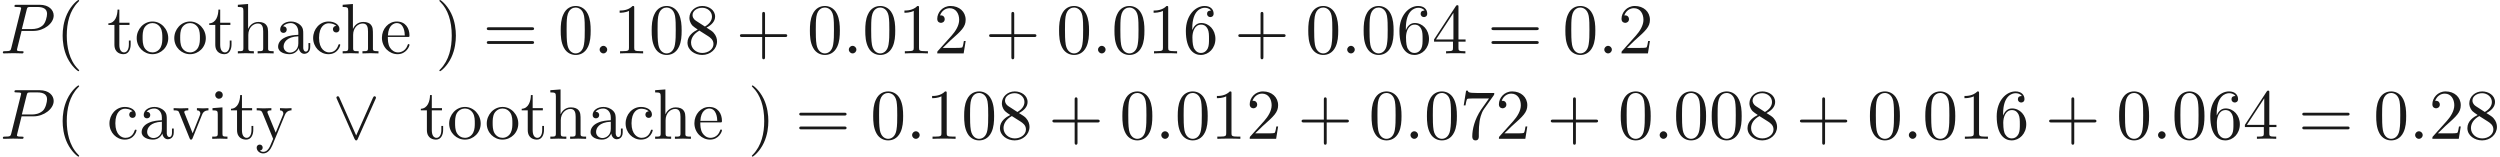 <ns0:svg xmlns:ns0="http://www.w3.org/2000/svg" xmlns:ns1="http://www.w3.org/1999/xlink" version="1.1" width="349.831pt" height="21.918pt" viewBox="-34.711 -50.182 349.831 21.918" readme2tex:offset="0" xmlns:readme2tex="http://github.com/leegao/readme2tex/">
<ns0:defs>
<ns0:path id="g2-40" d="M3.298 2.391C3.298 2.361 3.298 2.341 3.128 2.172C1.883 .917 1.564-.966 1.564-2.491C1.564-4.224 1.943-5.958 3.168-7.203C3.298-7.323 3.298-7.342 3.298-7.372C3.298-7.442 3.258-7.472 3.198-7.472C3.098-7.472 2.202-6.795 1.614-5.529C1.106-4.433 .986-3.328 .986-2.491C.986-1.714 1.096-.508 1.644 .618C2.242 1.843 3.098 2.491 3.198 2.491C3.258 2.491 3.298 2.461 3.298 2.391Z" />
<ns0:path id="g2-41" d="M2.879-2.491C2.879-3.268 2.77-4.473 2.222-5.599C1.624-6.824 .767-7.472 .667-7.472C.608-7.472 .568-7.432 .568-7.372C.568-7.342 .568-7.323 .757-7.143C1.733-6.157 2.301-4.573 2.301-2.491C2.301-.787 1.933 .966 .697 2.222C.568 2.341 .568 2.361 .568 2.391C.568 2.451 .608 2.491 .667 2.491C.767 2.491 1.664 1.813 2.252 .548C2.76-.548 2.879-1.654 2.879-2.491Z" />
<ns0:path id="g2-43" d="M4.075-2.291H6.854C6.994-2.291 7.183-2.291 7.183-2.491S6.994-2.69 6.854-2.69H4.075V-5.479C4.075-5.619 4.075-5.808 3.875-5.808S3.676-5.619 3.676-5.479V-2.69H.887C.747-2.69 .558-2.69 .558-2.491S.747-2.291 .887-2.291H3.676V.498C3.676 .638 3.676 .827 3.875 .827S4.075 .638 4.075 .498V-2.291Z" />
<ns0:path id="g2-48" d="M4.583-3.188C4.583-3.985 4.533-4.782 4.184-5.519C3.726-6.476 2.909-6.635 2.491-6.635C1.893-6.635 1.166-6.376 .757-5.45C.438-4.762 .389-3.985 .389-3.188C.389-2.441 .428-1.544 .837-.787C1.265 .02 1.993 .219 2.481 .219C3.019 .219 3.776 .01 4.214-.936C4.533-1.624 4.583-2.401 4.583-3.188ZM2.481 0C2.092 0 1.504-.249 1.325-1.205C1.215-1.803 1.215-2.72 1.215-3.308C1.215-3.945 1.215-4.603 1.295-5.141C1.484-6.326 2.232-6.416 2.481-6.416C2.809-6.416 3.467-6.237 3.656-5.25C3.756-4.692 3.756-3.935 3.756-3.308C3.756-2.56 3.756-1.883 3.646-1.245C3.497-.299 2.929 0 2.481 0Z" />
<ns0:path id="g2-49" d="M2.929-6.376C2.929-6.615 2.929-6.635 2.7-6.635C2.082-5.998 1.205-5.998 .887-5.998V-5.689C1.086-5.689 1.674-5.689 2.192-5.948V-.787C2.192-.428 2.162-.309 1.265-.309H.946V0C1.295-.03 2.162-.03 2.56-.03S3.826-.03 4.174 0V-.309H3.856C2.959-.309 2.929-.418 2.929-.787V-6.376Z" />
<ns0:path id="g2-50" d="M1.265-.767L2.321-1.793C3.875-3.168 4.473-3.706 4.473-4.702C4.473-5.838 3.577-6.635 2.361-6.635C1.235-6.635 .498-5.719 .498-4.832C.498-4.274 .996-4.274 1.026-4.274C1.196-4.274 1.544-4.394 1.544-4.802C1.544-5.061 1.365-5.32 1.016-5.32C.936-5.32 .917-5.32 .887-5.31C1.116-5.958 1.654-6.326 2.232-6.326C3.138-6.326 3.567-5.519 3.567-4.702C3.567-3.905 3.068-3.118 2.521-2.501L.608-.369C.498-.259 .498-.239 .498 0H4.194L4.473-1.733H4.224C4.174-1.435 4.105-.996 4.005-.847C3.935-.767 3.278-.767 3.059-.767H1.265Z" />
<ns0:path id="g2-52" d="M2.929-1.644V-.777C2.929-.418 2.909-.309 2.172-.309H1.963V0C2.371-.03 2.889-.03 3.308-.03S4.254-.03 4.663 0V-.309H4.453C3.716-.309 3.696-.418 3.696-.777V-1.644H4.692V-1.953H3.696V-6.486C3.696-6.685 3.696-6.745 3.537-6.745C3.447-6.745 3.417-6.745 3.337-6.625L.279-1.953V-1.644H2.929ZM2.989-1.953H.558L2.989-5.669V-1.953Z" />
<ns0:path id="g2-54" d="M1.315-3.268V-3.507C1.315-6.027 2.55-6.386 3.059-6.386C3.298-6.386 3.716-6.326 3.935-5.988C3.786-5.988 3.387-5.988 3.387-5.539C3.387-5.23 3.626-5.081 3.846-5.081C4.005-5.081 4.304-5.171 4.304-5.559C4.304-6.157 3.866-6.635 3.039-6.635C1.763-6.635 .418-5.35 .418-3.148C.418-.488 1.574 .219 2.501 .219C3.606 .219 4.553-.717 4.553-2.032C4.553-3.298 3.666-4.254 2.56-4.254C1.883-4.254 1.514-3.746 1.315-3.268ZM2.501-.06C1.873-.06 1.574-.658 1.514-.807C1.335-1.275 1.335-2.072 1.335-2.252C1.335-3.029 1.654-4.025 2.55-4.025C2.71-4.025 3.168-4.025 3.477-3.407C3.656-3.039 3.656-2.531 3.656-2.042C3.656-1.564 3.656-1.066 3.487-.707C3.188-.11 2.73-.06 2.501-.06Z" />
<ns0:path id="g2-55" d="M4.742-6.067C4.832-6.187 4.832-6.207 4.832-6.416H2.411C1.196-6.416 1.176-6.545 1.136-6.735H.887L.558-4.682H.807C.837-4.842 .927-5.469 1.056-5.589C1.126-5.649 1.903-5.649 2.032-5.649H4.095C3.985-5.489 3.198-4.403 2.979-4.075C2.082-2.73 1.753-1.345 1.753-.329C1.753-.229 1.753 .219 2.212 .219S2.67-.229 2.67-.329V-.837C2.67-1.385 2.7-1.933 2.78-2.471C2.819-2.7 2.959-3.557 3.397-4.174L4.742-6.067Z" />
<ns0:path id="g2-56" d="M1.624-4.553C1.166-4.852 1.126-5.191 1.126-5.36C1.126-5.968 1.773-6.386 2.481-6.386C3.208-6.386 3.846-5.868 3.846-5.151C3.846-4.583 3.457-4.105 2.859-3.756L1.624-4.553ZM3.078-3.606C3.796-3.975 4.284-4.493 4.284-5.151C4.284-6.067 3.397-6.635 2.491-6.635C1.494-6.635 .687-5.898 .687-4.971C.687-4.792 .707-4.344 1.126-3.875C1.235-3.756 1.604-3.507 1.853-3.337C1.275-3.049 .418-2.491 .418-1.504C.418-.448 1.435 .219 2.481 .219C3.606 .219 4.553-.608 4.553-1.674C4.553-2.032 4.443-2.481 4.065-2.899C3.875-3.108 3.716-3.208 3.078-3.606ZM2.082-3.188L3.308-2.411C3.587-2.222 4.055-1.923 4.055-1.315C4.055-.578 3.308-.06 2.491-.06C1.634-.06 .917-.677 .917-1.504C.917-2.082 1.235-2.72 2.082-3.188Z" />
<ns0:path id="g2-61" d="M6.844-3.258C6.994-3.258 7.183-3.258 7.183-3.457S6.994-3.656 6.854-3.656H.887C.747-3.656 .558-3.656 .558-3.457S.747-3.258 .897-3.258H6.844ZM6.854-1.325C6.994-1.325 7.183-1.325 7.183-1.524S6.994-1.724 6.844-1.724H.897C.747-1.724 .558-1.724 .558-1.524S.747-1.325 .887-1.325H6.854Z" />
<ns0:path id="g2-97" d="M3.318-.757C3.357-.359 3.626 .06 4.095 .06C4.304 .06 4.912-.08 4.912-.887V-1.445H4.663V-.887C4.663-.309 4.413-.249 4.304-.249C3.975-.249 3.935-.697 3.935-.747V-2.74C3.935-3.158 3.935-3.547 3.577-3.915C3.188-4.304 2.69-4.463 2.212-4.463C1.395-4.463 .707-3.995 .707-3.337C.707-3.039 .907-2.869 1.166-2.869C1.445-2.869 1.624-3.068 1.624-3.328C1.624-3.447 1.574-3.776 1.116-3.786C1.385-4.134 1.873-4.244 2.192-4.244C2.68-4.244 3.248-3.856 3.248-2.969V-2.6C2.74-2.57 2.042-2.54 1.415-2.242C.667-1.903 .418-1.385 .418-.946C.418-.139 1.385 .11 2.012 .11C2.67 .11 3.128-.289 3.318-.757ZM3.248-2.391V-1.395C3.248-.448 2.531-.11 2.082-.11C1.594-.11 1.186-.458 1.186-.956C1.186-1.504 1.604-2.331 3.248-2.391Z" />
<ns0:path id="g2-99" d="M1.166-2.172C1.166-3.796 1.983-4.214 2.511-4.214C2.6-4.214 3.228-4.204 3.577-3.846C3.168-3.816 3.108-3.517 3.108-3.387C3.108-3.128 3.288-2.929 3.567-2.929C3.826-2.929 4.025-3.098 4.025-3.397C4.025-4.075 3.268-4.463 2.501-4.463C1.255-4.463 .339-3.387 .339-2.152C.339-.877 1.325 .11 2.481 .11C3.816 .11 4.134-1.086 4.134-1.186S4.035-1.285 4.005-1.285C3.915-1.285 3.895-1.245 3.875-1.186C3.587-.259 2.939-.139 2.57-.139C2.042-.139 1.166-.568 1.166-2.172Z" />
<ns0:path id="g2-101" d="M1.116-2.511C1.176-3.995 2.012-4.244 2.351-4.244C3.377-4.244 3.477-2.899 3.477-2.511H1.116ZM1.106-2.301H3.885C4.105-2.301 4.134-2.301 4.134-2.511C4.134-3.497 3.597-4.463 2.351-4.463C1.196-4.463 .279-3.437 .279-2.192C.279-.857 1.325 .11 2.471 .11C3.686 .11 4.134-.996 4.134-1.186C4.134-1.285 4.055-1.305 4.005-1.305C3.915-1.305 3.895-1.245 3.875-1.166C3.527-.139 2.63-.139 2.531-.139C2.032-.139 1.634-.438 1.405-.807C1.106-1.285 1.106-1.943 1.106-2.301Z" />
<ns0:path id="g2-104" d="M1.096-.757C1.096-.309 .986-.309 .319-.309V0C.667-.01 1.176-.03 1.445-.03C1.704-.03 2.222-.01 2.56 0V-.309C1.893-.309 1.783-.309 1.783-.757V-2.59C1.783-3.626 2.491-4.184 3.128-4.184C3.756-4.184 3.866-3.646 3.866-3.078V-.757C3.866-.309 3.756-.309 3.088-.309V0C3.437-.01 3.945-.03 4.214-.03C4.473-.03 4.991-.01 5.33 0V-.309C4.812-.309 4.563-.309 4.553-.608V-2.511C4.553-3.367 4.553-3.676 4.244-4.035C4.105-4.204 3.776-4.403 3.198-4.403C2.361-4.403 1.923-3.806 1.753-3.427V-6.914L.319-6.804V-6.496C1.016-6.496 1.096-6.426 1.096-5.938V-.757Z" />
<ns0:path id="g2-105" d="M1.763-4.403L.369-4.294V-3.985C1.016-3.985 1.106-3.925 1.106-3.437V-.757C1.106-.309 .996-.309 .329-.309V0C.648-.01 1.186-.03 1.425-.03C1.773-.03 2.122-.01 2.461 0V-.309C1.803-.309 1.763-.359 1.763-.747V-4.403ZM1.803-6.137C1.803-6.456 1.554-6.665 1.275-6.665C.966-6.665 .747-6.396 .747-6.137C.747-5.868 .966-5.609 1.275-5.609C1.554-5.609 1.803-5.818 1.803-6.137Z" />
<ns0:path id="g2-111" d="M4.692-2.132C4.692-3.407 3.696-4.463 2.491-4.463C1.245-4.463 .279-3.377 .279-2.132C.279-.847 1.315 .11 2.481 .11C3.686 .11 4.692-.867 4.692-2.132ZM2.491-.139C2.062-.139 1.624-.349 1.355-.807C1.106-1.245 1.106-1.853 1.106-2.212C1.106-2.6 1.106-3.138 1.345-3.577C1.614-4.035 2.082-4.244 2.481-4.244C2.919-4.244 3.347-4.025 3.606-3.597S3.866-2.59 3.866-2.212C3.866-1.853 3.866-1.315 3.646-.877C3.427-.428 2.989-.139 2.491-.139Z" />
<ns0:path id="g2-116" d="M1.724-3.985H3.148V-4.294H1.724V-6.127H1.474C1.465-5.31 1.166-4.244 .189-4.204V-3.985H1.036V-1.235C1.036-.01 1.963 .11 2.321 .11C3.029 .11 3.308-.598 3.308-1.235V-1.803H3.059V-1.255C3.059-.518 2.76-.139 2.391-.139C1.724-.139 1.724-1.046 1.724-1.215V-3.985Z" />
<ns0:path id="g2-118" d="M4.144-3.318C4.234-3.547 4.403-3.975 5.061-3.985V-4.294C4.832-4.274 4.543-4.264 4.314-4.264C4.075-4.264 3.616-4.284 3.447-4.294V-3.985C3.816-3.975 3.925-3.746 3.925-3.557C3.925-3.467 3.905-3.427 3.866-3.318L2.849-.777L1.733-3.557C1.674-3.686 1.674-3.706 1.674-3.726C1.674-3.985 2.062-3.985 2.242-3.985V-4.294C1.943-4.284 1.385-4.264 1.156-4.264C.887-4.264 .488-4.274 .189-4.294V-3.985C.817-3.985 .857-3.925 .986-3.616L2.421-.08C2.481 .06 2.501 .11 2.63 .11S2.8 .02 2.839-.08L4.144-3.318Z" />
<ns0:path id="g2-121" d="M4.134-3.347C4.394-3.975 4.902-3.985 5.061-3.985V-4.294C4.832-4.274 4.543-4.264 4.314-4.264C4.134-4.264 3.666-4.284 3.447-4.294V-3.985C3.756-3.975 3.915-3.806 3.915-3.557C3.915-3.457 3.905-3.437 3.856-3.318L2.849-.867L1.743-3.547C1.704-3.646 1.684-3.686 1.684-3.726C1.684-3.985 2.052-3.985 2.242-3.985V-4.294C1.983-4.284 1.325-4.264 1.156-4.264C.887-4.264 .488-4.274 .189-4.294V-3.985C.667-3.985 .857-3.985 .996-3.636L2.491 0C2.441 .13 2.301 .458 2.242 .588C2.022 1.136 1.743 1.823 1.106 1.823C1.056 1.823 .827 1.823 .638 1.644C.946 1.604 1.026 1.385 1.026 1.225C1.026 .966 .837 .807 .608 .807C.408 .807 .189 .936 .189 1.235C.189 1.684 .608 2.042 1.106 2.042C1.733 2.042 2.142 1.474 2.381 .907L4.134-3.347Z" />
<ns0:path id="g1-58" d="M1.913-.528C1.913-.817 1.674-1.056 1.385-1.056S.857-.817 .857-.528S1.096 0 1.385 0S1.913-.239 1.913-.528Z" />
<ns0:path id="g1-80" d="M3.019-3.148H4.712C6.127-3.148 7.512-4.184 7.512-5.3C7.512-6.067 6.854-6.804 5.549-6.804H2.321C2.132-6.804 2.022-6.804 2.022-6.615C2.022-6.496 2.112-6.496 2.311-6.496C2.441-6.496 2.62-6.486 2.74-6.476C2.899-6.456 2.959-6.426 2.959-6.316C2.959-6.276 2.949-6.247 2.919-6.127L1.584-.777C1.484-.389 1.465-.309 .677-.309C.508-.309 .399-.309 .399-.12C.399 0 .518 0 .548 0C.827 0 1.534-.03 1.813-.03C2.022-.03 2.242-.02 2.451-.02C2.67-.02 2.889 0 3.098 0C3.168 0 3.298 0 3.298-.199C3.298-.309 3.208-.309 3.019-.309C2.65-.309 2.371-.309 2.371-.488C2.371-.548 2.391-.598 2.401-.658L3.019-3.148ZM3.736-6.117C3.826-6.466 3.846-6.496 4.274-6.496H5.23C6.057-6.496 6.585-6.227 6.585-5.539C6.585-5.151 6.386-4.294 5.998-3.935C5.499-3.487 4.902-3.407 4.463-3.407H3.059L3.736-6.117Z" />
<ns0:path id="g0-95" d="M6.017-5.559C6.077-5.689 6.087-5.709 6.087-5.758C6.087-5.868 5.998-5.958 5.888-5.958C5.788-5.958 5.729-5.888 5.659-5.738L3.318-.468L.976-5.748C.897-5.938 .817-5.958 .747-5.958C.638-5.958 .548-5.868 .548-5.758C.548-5.738 .548-5.719 .608-5.599L3.088 .01C3.168 .179 3.228 .219 3.318 .219C3.447 .219 3.477 .149 3.537 .01L6.017-5.559Z" />
</ns0:defs>
<ns0:g id="page1" fill-opacity="0.9">
<ns0:use x="-34.711" y="-42.71" ns1:href="#g1-80" />
<ns0:use x="-26.931" y="-42.71" ns1:href="#g2-40" />
<ns0:use x="-19.736" y="-42.71" ns1:href="#g2-116" />
<ns0:use x="-15.861" y="-42.71" ns1:href="#g2-111" />
<ns0:use x="-10.603" y="-42.71" ns1:href="#g2-111" />
<ns0:use x="-5.622" y="-42.71" ns1:href="#g2-116" />
<ns0:use x="-1.748" y="-42.71" ns1:href="#g2-104" />
<ns0:use x="3.787" y="-42.71" ns1:href="#g2-97" />
<ns0:use x="8.768" y="-42.71" ns1:href="#g2-99" />
<ns0:use x="12.92" y="-42.71" ns1:href="#g2-104" />
<ns0:use x="18.454" y="-42.71" ns1:href="#g2-101" />
<ns0:use x="26.203" y="-42.71" ns1:href="#g2-41" />
<ns0:use x="32.845" y="-42.71" ns1:href="#g2-61" />
<ns0:use x="43.361" y="-42.71" ns1:href="#g2-48" />
<ns0:use x="48.342" y="-42.71" ns1:href="#g1-58" />
<ns0:use x="51.11" y="-42.71" ns1:href="#g2-49" />
<ns0:use x="56.091" y="-42.71" ns1:href="#g2-48" />
<ns0:use x="61.072" y="-42.71" ns1:href="#g2-56" />
<ns0:use x="68.268" y="-42.71" ns1:href="#g2-43" />
<ns0:use x="78.23" y="-42.71" ns1:href="#g2-48" />
<ns0:use x="83.211" y="-42.71" ns1:href="#g1-58" />
<ns0:use x="85.979" y="-42.71" ns1:href="#g2-48" />
<ns0:use x="90.96" y="-42.71" ns1:href="#g2-49" />
<ns0:use x="95.942" y="-42.71" ns1:href="#g2-50" />
<ns0:use x="103.137" y="-42.71" ns1:href="#g2-43" />
<ns0:use x="113.099" y="-42.71" ns1:href="#g2-48" />
<ns0:use x="118.081" y="-42.71" ns1:href="#g1-58" />
<ns0:use x="120.848" y="-42.71" ns1:href="#g2-48" />
<ns0:use x="125.829" y="-42.71" ns1:href="#g2-49" />
<ns0:use x="130.811" y="-42.71" ns1:href="#g2-54" />
<ns0:use x="138.006" y="-42.71" ns1:href="#g2-43" />
<ns0:use x="147.969" y="-42.71" ns1:href="#g2-48" />
<ns0:use x="152.95" y="-42.71" ns1:href="#g1-58" />
<ns0:use x="155.717" y="-42.71" ns1:href="#g2-48" />
<ns0:use x="160.699" y="-42.71" ns1:href="#g2-54" />
<ns0:use x="165.68" y="-42.71" ns1:href="#g2-52" />
<ns0:use x="173.429" y="-42.71" ns1:href="#g2-61" />
<ns0:use x="183.945" y="-42.71" ns1:href="#g2-48" />
<ns0:use x="188.926" y="-42.71" ns1:href="#g1-58" />
<ns0:use x="191.694" y="-42.71" ns1:href="#g2-50" />
<ns0:use x="-34.711" y="-30.755" ns1:href="#g1-80" />
<ns0:use x="-26.931" y="-30.755" ns1:href="#g2-40" />
<ns0:use x="-19.736" y="-30.755" ns1:href="#g2-99" />
<ns0:use x="-15.308" y="-30.755" ns1:href="#g2-97" />
<ns0:use x="-10.603" y="-30.755" ns1:href="#g2-118" />
<ns0:use x="-5.345" y="-30.755" ns1:href="#g2-105" />
<ns0:use x="-2.578" y="-30.755" ns1:href="#g2-116" />
<ns0:use x="1.02" y="-30.755" ns1:href="#g2-121" />
<ns0:use x="11.813" y="-30.755" ns1:href="#g0-95" />
<ns0:use x="23.989" y="-30.755" ns1:href="#g2-116" />
<ns0:use x="27.863" y="-30.755" ns1:href="#g2-111" />
<ns0:use x="33.122" y="-30.755" ns1:href="#g2-111" />
<ns0:use x="38.103" y="-30.755" ns1:href="#g2-116" />
<ns0:use x="41.977" y="-30.755" ns1:href="#g2-104" />
<ns0:use x="47.512" y="-30.755" ns1:href="#g2-97" />
<ns0:use x="52.493" y="-30.755" ns1:href="#g2-99" />
<ns0:use x="56.644" y="-30.755" ns1:href="#g2-104" />
<ns0:use x="62.179" y="-30.755" ns1:href="#g2-101" />
<ns0:use x="69.928" y="-30.755" ns1:href="#g2-41" />
<ns0:use x="76.57" y="-30.755" ns1:href="#g2-61" />
<ns0:use x="87.086" y="-30.755" ns1:href="#g2-48" />
<ns0:use x="92.067" y="-30.755" ns1:href="#g1-58" />
<ns0:use x="94.835" y="-30.755" ns1:href="#g2-49" />
<ns0:use x="99.816" y="-30.755" ns1:href="#g2-48" />
<ns0:use x="104.797" y="-30.755" ns1:href="#g2-56" />
<ns0:use x="111.992" y="-30.755" ns1:href="#g2-43" />
<ns0:use x="121.955" y="-30.755" ns1:href="#g2-48" />
<ns0:use x="126.936" y="-30.755" ns1:href="#g1-58" />
<ns0:use x="129.704" y="-30.755" ns1:href="#g2-48" />
<ns0:use x="134.685" y="-30.755" ns1:href="#g2-49" />
<ns0:use x="139.666" y="-30.755" ns1:href="#g2-50" />
<ns0:use x="146.862" y="-30.755" ns1:href="#g2-43" />
<ns0:use x="156.824" y="-30.755" ns1:href="#g2-48" />
<ns0:use x="161.806" y="-30.755" ns1:href="#g1-58" />
<ns0:use x="164.573" y="-30.755" ns1:href="#g2-48" />
<ns0:use x="169.554" y="-30.755" ns1:href="#g2-55" />
<ns0:use x="174.536" y="-30.755" ns1:href="#g2-50" />
<ns0:use x="181.731" y="-30.755" ns1:href="#g2-43" />
<ns0:use x="191.693" y="-30.755" ns1:href="#g2-48" />
<ns0:use x="196.675" y="-30.755" ns1:href="#g1-58" />
<ns0:use x="199.442" y="-30.755" ns1:href="#g2-48" />
<ns0:use x="204.424" y="-30.755" ns1:href="#g2-48" />
<ns0:use x="209.405" y="-30.755" ns1:href="#g2-56" />
<ns0:use x="216.6" y="-30.755" ns1:href="#g2-43" />
<ns0:use x="226.563" y="-30.755" ns1:href="#g2-48" />
<ns0:use x="231.544" y="-30.755" ns1:href="#g1-58" />
<ns0:use x="234.311" y="-30.755" ns1:href="#g2-48" />
<ns0:use x="239.293" y="-30.755" ns1:href="#g2-49" />
<ns0:use x="244.274" y="-30.755" ns1:href="#g2-54" />
<ns0:use x="251.469" y="-30.755" ns1:href="#g2-43" />
<ns0:use x="261.432" y="-30.755" ns1:href="#g2-48" />
<ns0:use x="266.413" y="-30.755" ns1:href="#g1-58" />
<ns0:use x="269.181" y="-30.755" ns1:href="#g2-48" />
<ns0:use x="274.162" y="-30.755" ns1:href="#g2-54" />
<ns0:use x="279.143" y="-30.755" ns1:href="#g2-52" />
<ns0:use x="286.892" y="-30.755" ns1:href="#g2-61" />
<ns0:use x="297.408" y="-30.755" ns1:href="#g2-48" />
<ns0:use x="302.389" y="-30.755" ns1:href="#g1-58" />
<ns0:use x="305.157" y="-30.755" ns1:href="#g2-50" />
<ns0:use x="310.138" y="-30.755" ns1:href="#g2-56" />
</ns0:g>
</ns0:svg>